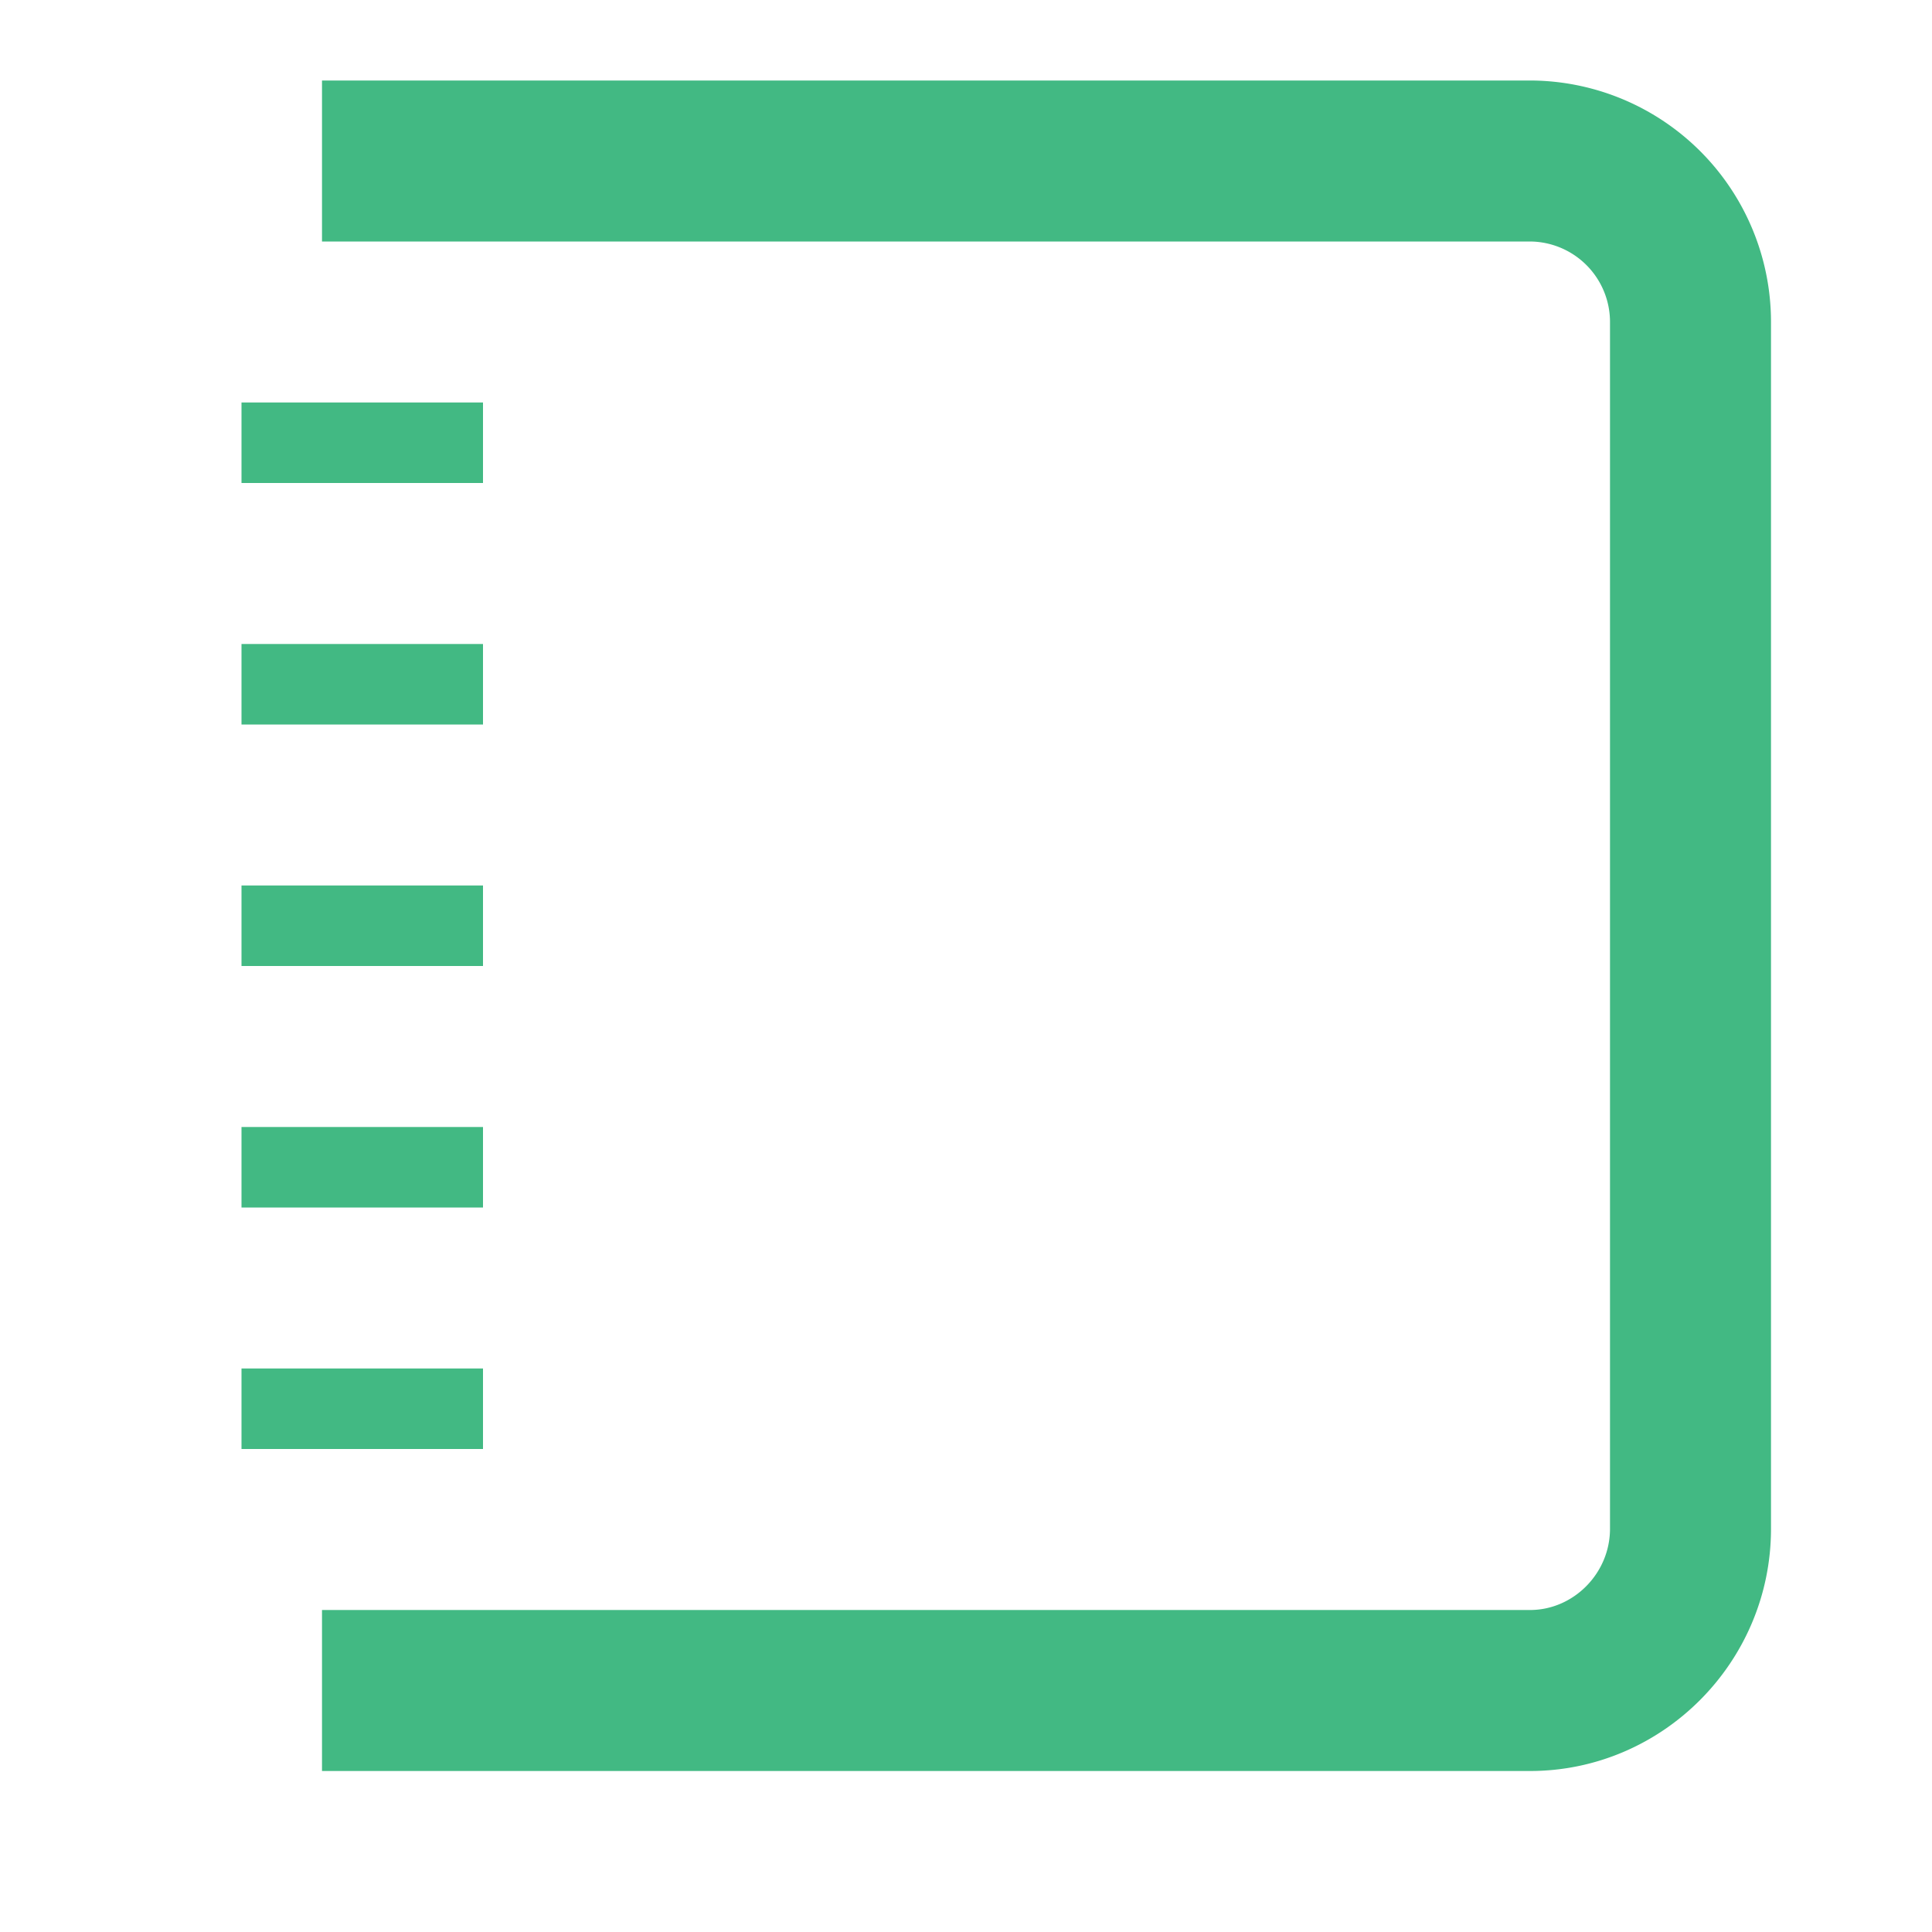 <?xml version="1.0" standalone="no"?><!DOCTYPE svg PUBLIC "-//W3C//DTD SVG 1.1//EN" "http://www.w3.org/Graphics/SVG/1.1/DTD/svg11.dtd"><svg t="1636895865285" class="icon" viewBox="0 0 1024 1024" version="1.1" xmlns="http://www.w3.org/2000/svg" p-id="3537" xmlns:xlink="http://www.w3.org/1999/xlink" width="200" height="200"><defs><style type="text/css"></style></defs><path d="M128 213.333h128v42.667H128V213.333z m0 128h128v42.667H128V341.333z m0 128h128v42.667H128v-42.667z m0 128h128v42.667H128v-42.667z m0 128h128v42.667H128v-42.667z m42.667 170.667v-42.667h640.299c22.997 0 42.368-19.413 42.368-43.051V171.093A42.667 42.667 0 0 0 810.965 128H170.667V42.667h640.299A128 128 0 0 1 938.667 171.051V810.24C938.667 881.195 880.939 938.667 810.965 938.667H170.667v-42.667z" p-id="3538" fill="#42b983"></path></svg>